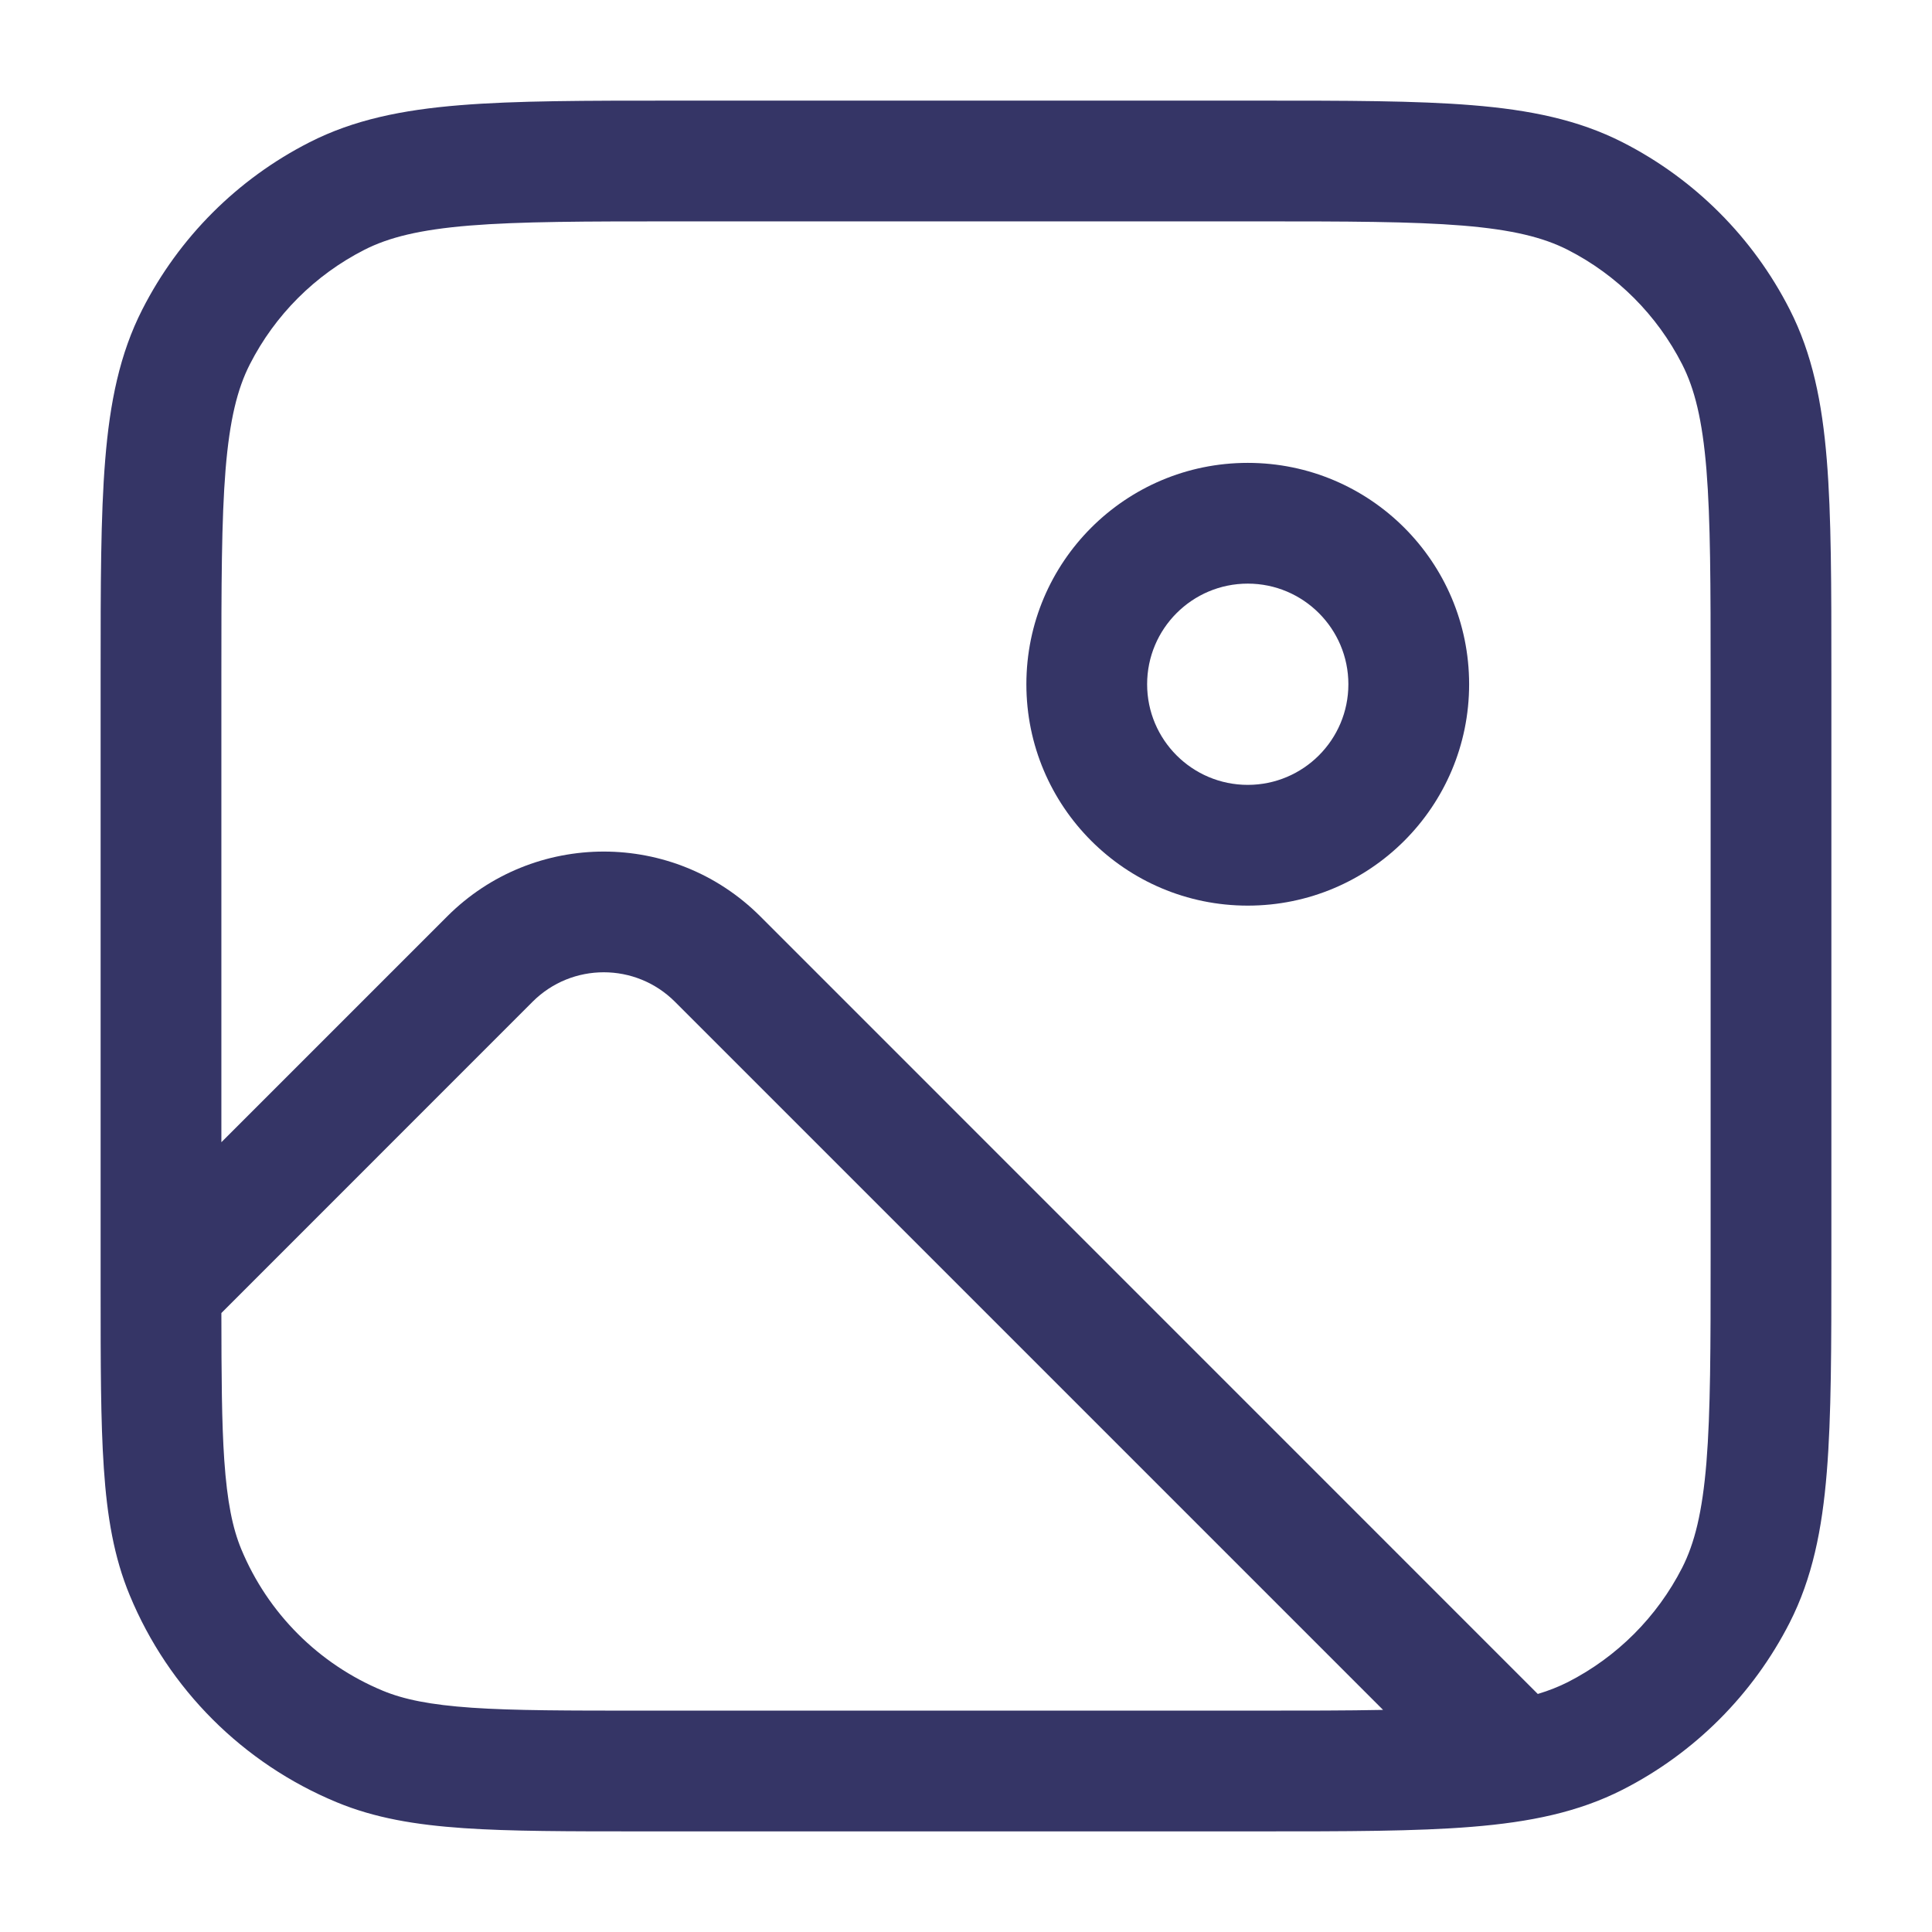 <svg width="24" height="24" viewBox="0 0 24 24" fill="none" xmlns="http://www.w3.org/2000/svg">
<path fill-rule="evenodd" clip-rule="evenodd" d="M15.5 5.75C17.019 5.75 18.25 6.981 18.25 8.5C18.25 10.019 17.019 11.25 15.5 11.25C13.981 11.25 12.75 10.019 12.75 8.5C12.75 6.981 13.981 5.75 15.5 5.75ZM16.75 8.5C16.75 7.81 16.19 7.25 15.5 7.25C14.81 7.25 14.25 7.81 14.25 8.5C14.25 9.19 14.81 9.75 15.5 9.75C16.19 9.75 16.75 9.19 16.75 8.5Z" fill="#353566"/>
<path fill-rule="evenodd" clip-rule="evenodd" d="M15.633 1.25H8.367C7.275 1.25 6.409 1.25 5.712 1.307C4.998 1.365 4.395 1.487 3.844 1.768C2.95 2.223 2.223 2.95 1.768 3.844C1.487 4.395 1.365 4.998 1.307 5.712C1.25 6.409 1.25 7.275 1.25 8.367V15.99L1.25 15.995L1.25 16V16.027C1.25 16.936 1.25 17.656 1.29 18.24C1.33 18.836 1.415 19.344 1.612 19.818C2.094 20.982 3.018 21.906 4.182 22.388C4.656 22.585 5.164 22.669 5.76 22.71C6.344 22.75 7.064 22.75 7.973 22.75H15.633C16.725 22.75 17.591 22.75 18.288 22.693C19.002 22.635 19.605 22.513 20.157 22.232C21.05 21.777 21.777 21.05 22.232 20.157C22.513 19.605 22.635 19.002 22.693 18.288C22.75 17.591 22.75 16.725 22.75 15.633V8.367C22.75 7.275 22.75 6.409 22.693 5.712C22.635 4.998 22.513 4.395 22.232 3.844C21.777 2.95 21.05 2.223 20.157 1.768C19.605 1.487 19.002 1.365 18.288 1.307C17.591 1.25 16.725 1.25 15.633 1.25ZM2.786 18.138C2.754 17.671 2.751 17.092 2.75 16.311L6.616 12.444C7.104 11.956 7.896 11.956 8.384 12.444L17.181 21.241C16.734 21.25 16.216 21.25 15.6 21.25H8C7.058 21.25 6.389 21.25 5.862 21.214C5.343 21.178 5.017 21.111 4.756 21.003C3.96 20.673 3.327 20.04 2.997 19.244C2.889 18.983 2.822 18.657 2.786 18.138ZM19.476 20.896C19.364 20.952 19.243 21.001 19.103 21.043L9.445 11.384C8.371 10.31 6.629 10.31 5.555 11.384L2.75 14.189V8.4C2.75 7.268 2.751 6.463 2.802 5.834C2.853 5.213 2.949 4.829 3.104 4.525C3.416 3.913 3.913 3.416 4.525 3.104C4.829 2.949 5.213 2.853 5.834 2.802C6.463 2.751 7.268 2.75 8.4 2.75H15.6C16.733 2.75 17.537 2.751 18.166 2.802C18.787 2.853 19.171 2.949 19.476 3.104C20.087 3.416 20.584 3.913 20.896 4.525C21.051 4.829 21.147 5.213 21.198 5.834C21.249 6.463 21.25 7.268 21.25 8.4V15.6C21.25 16.733 21.249 17.537 21.198 18.166C21.147 18.787 21.051 19.171 20.896 19.476C20.584 20.087 20.087 20.584 19.476 20.896Z" fill="#353566"/>
</svg>
